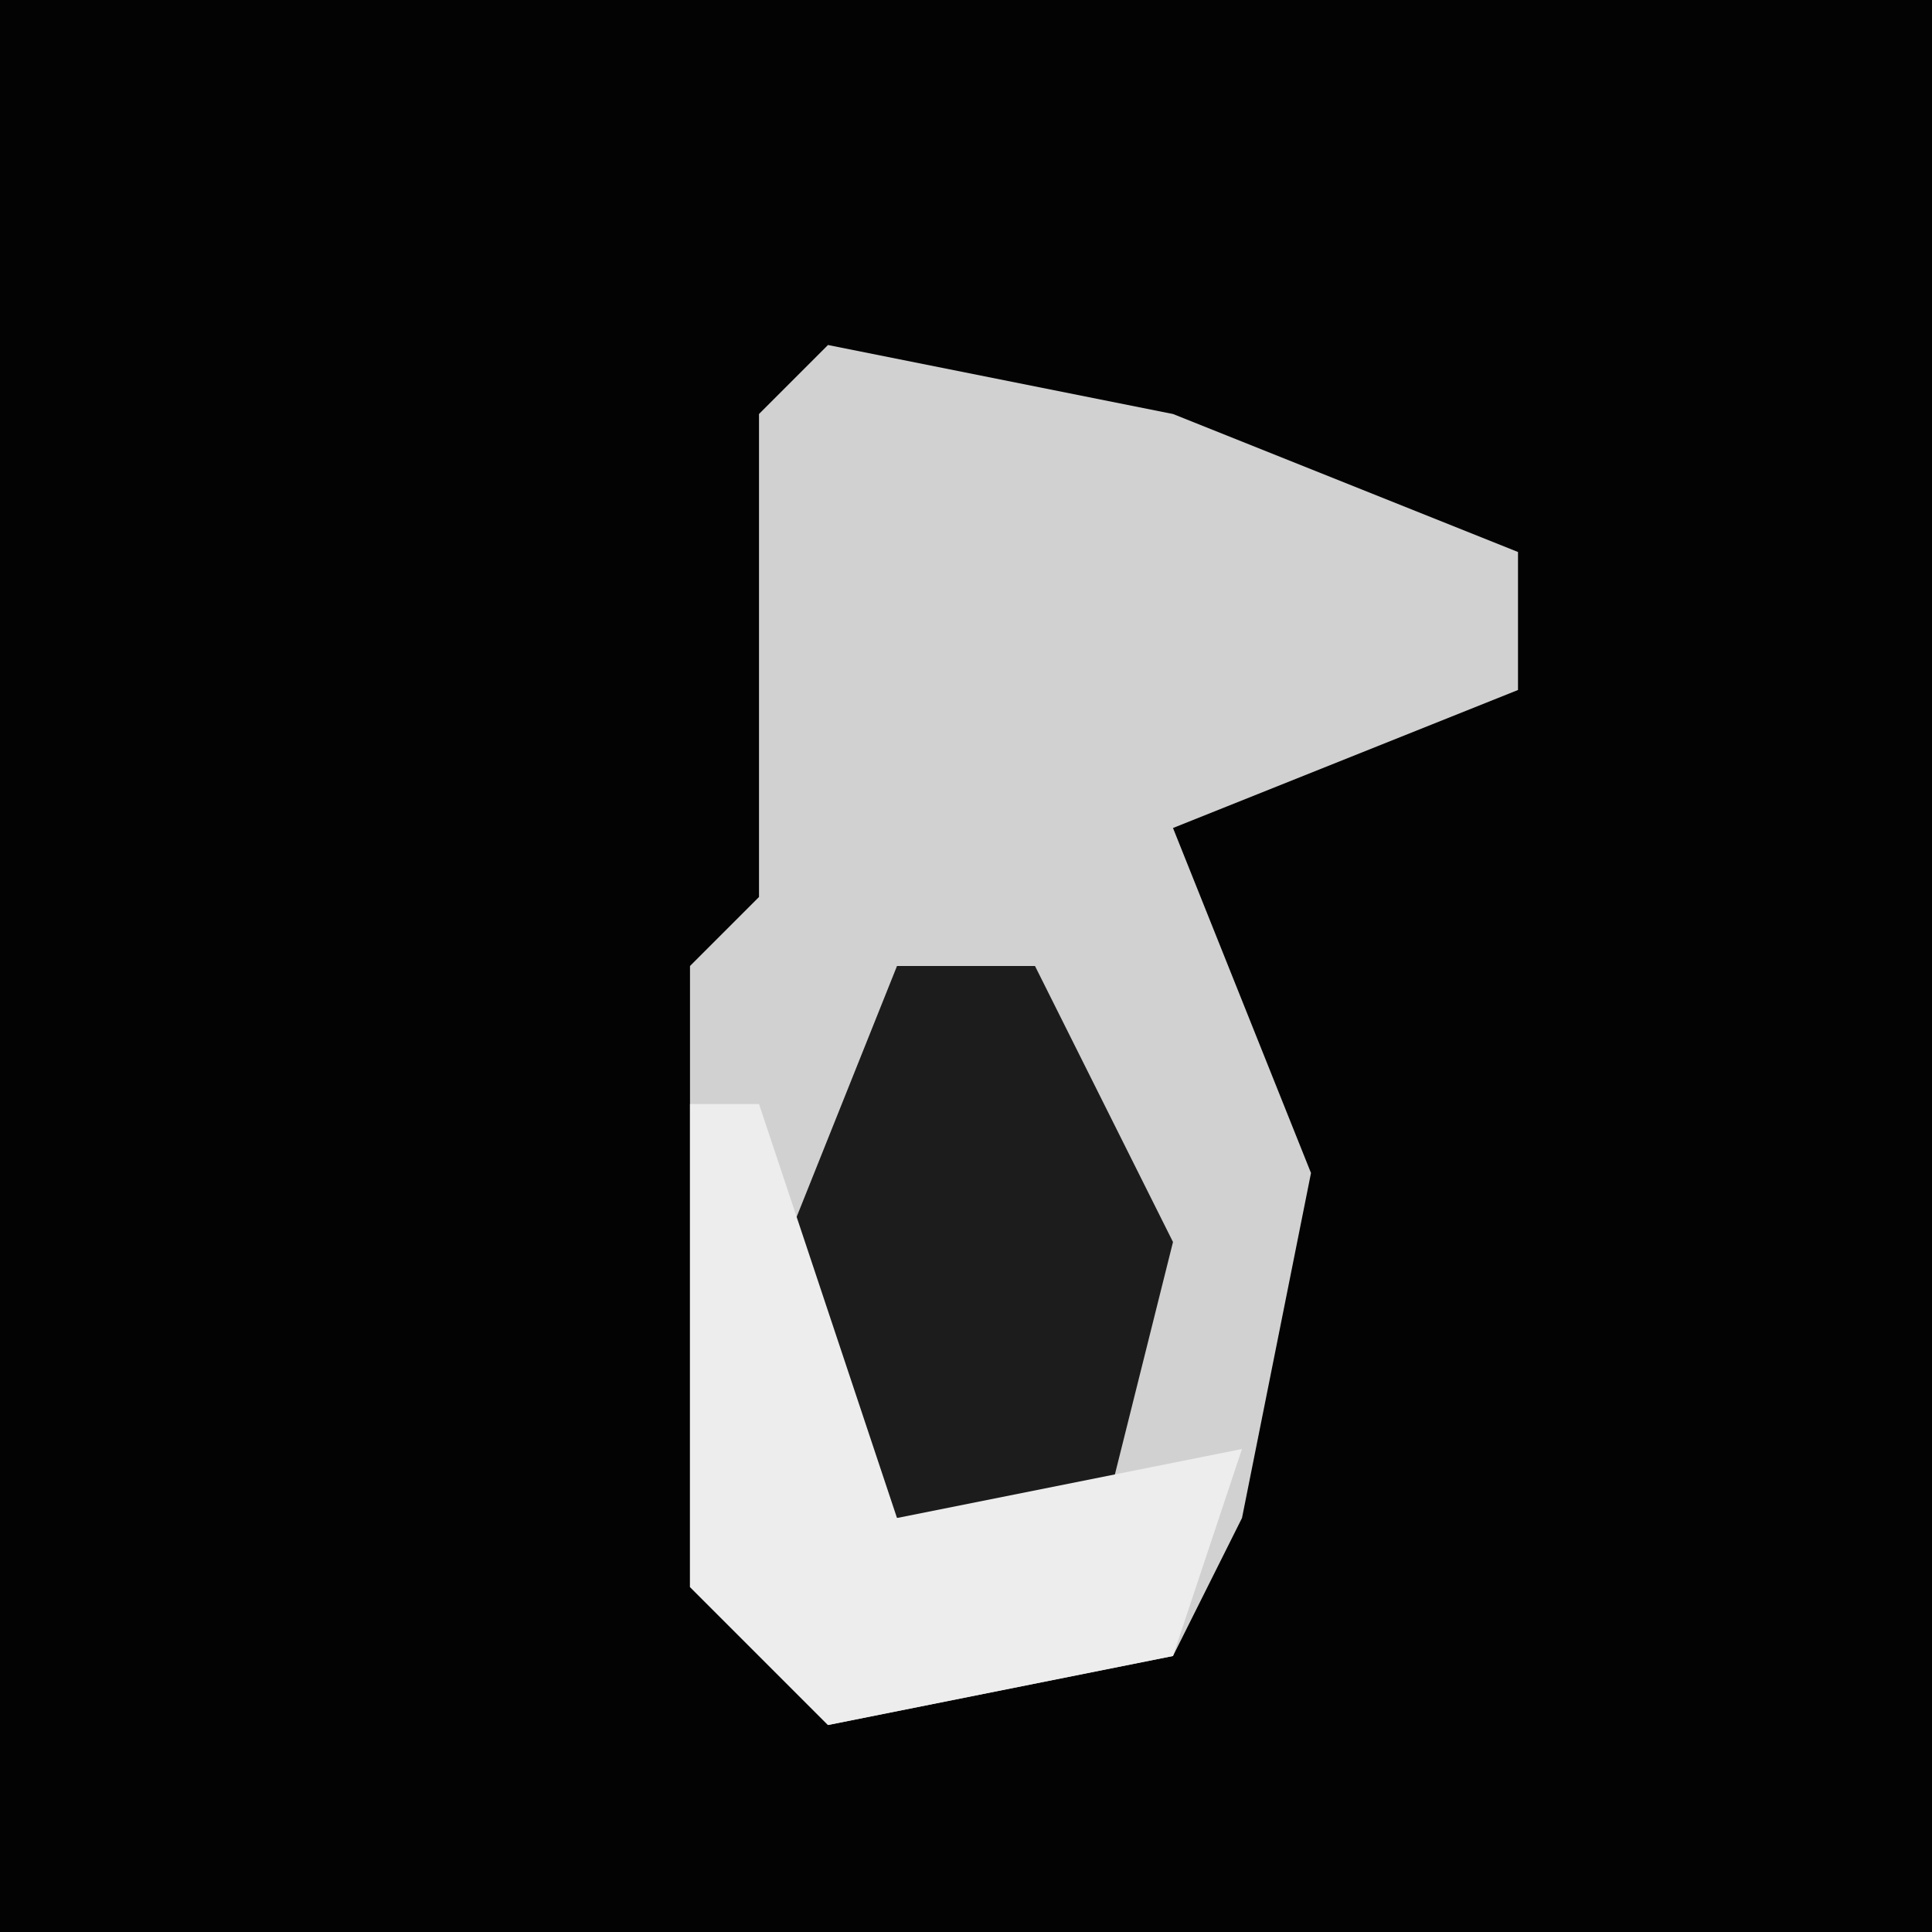 <?xml version="1.0" encoding="UTF-8"?>
<svg version="1.1" xmlns="http://www.w3.org/2000/svg" width="28" height="28">
<path d="M0,0 L28,0 L28,28 L0,28 Z " fill="#030303" transform="translate(0,0)"/>
<path d="M0,0 L5,1 L10,3 L10,5 L5,7 L7,12 L6,17 L5,19 L0,20 L-2,18 L-2,9 L-1,8 L-1,1 Z " fill="#D1D1D1" transform="translate(12,5)"/>
<path d="M0,0 L2,0 L4,4 L3,8 L-1,8 L-2,5 Z " fill="#1C1C1C" transform="translate(13,14)"/>
<path d="M0,0 L1,0 L3,6 L8,5 L7,8 L2,9 L0,7 Z " fill="#EDEDED" transform="translate(10,16)"/>
</svg>
